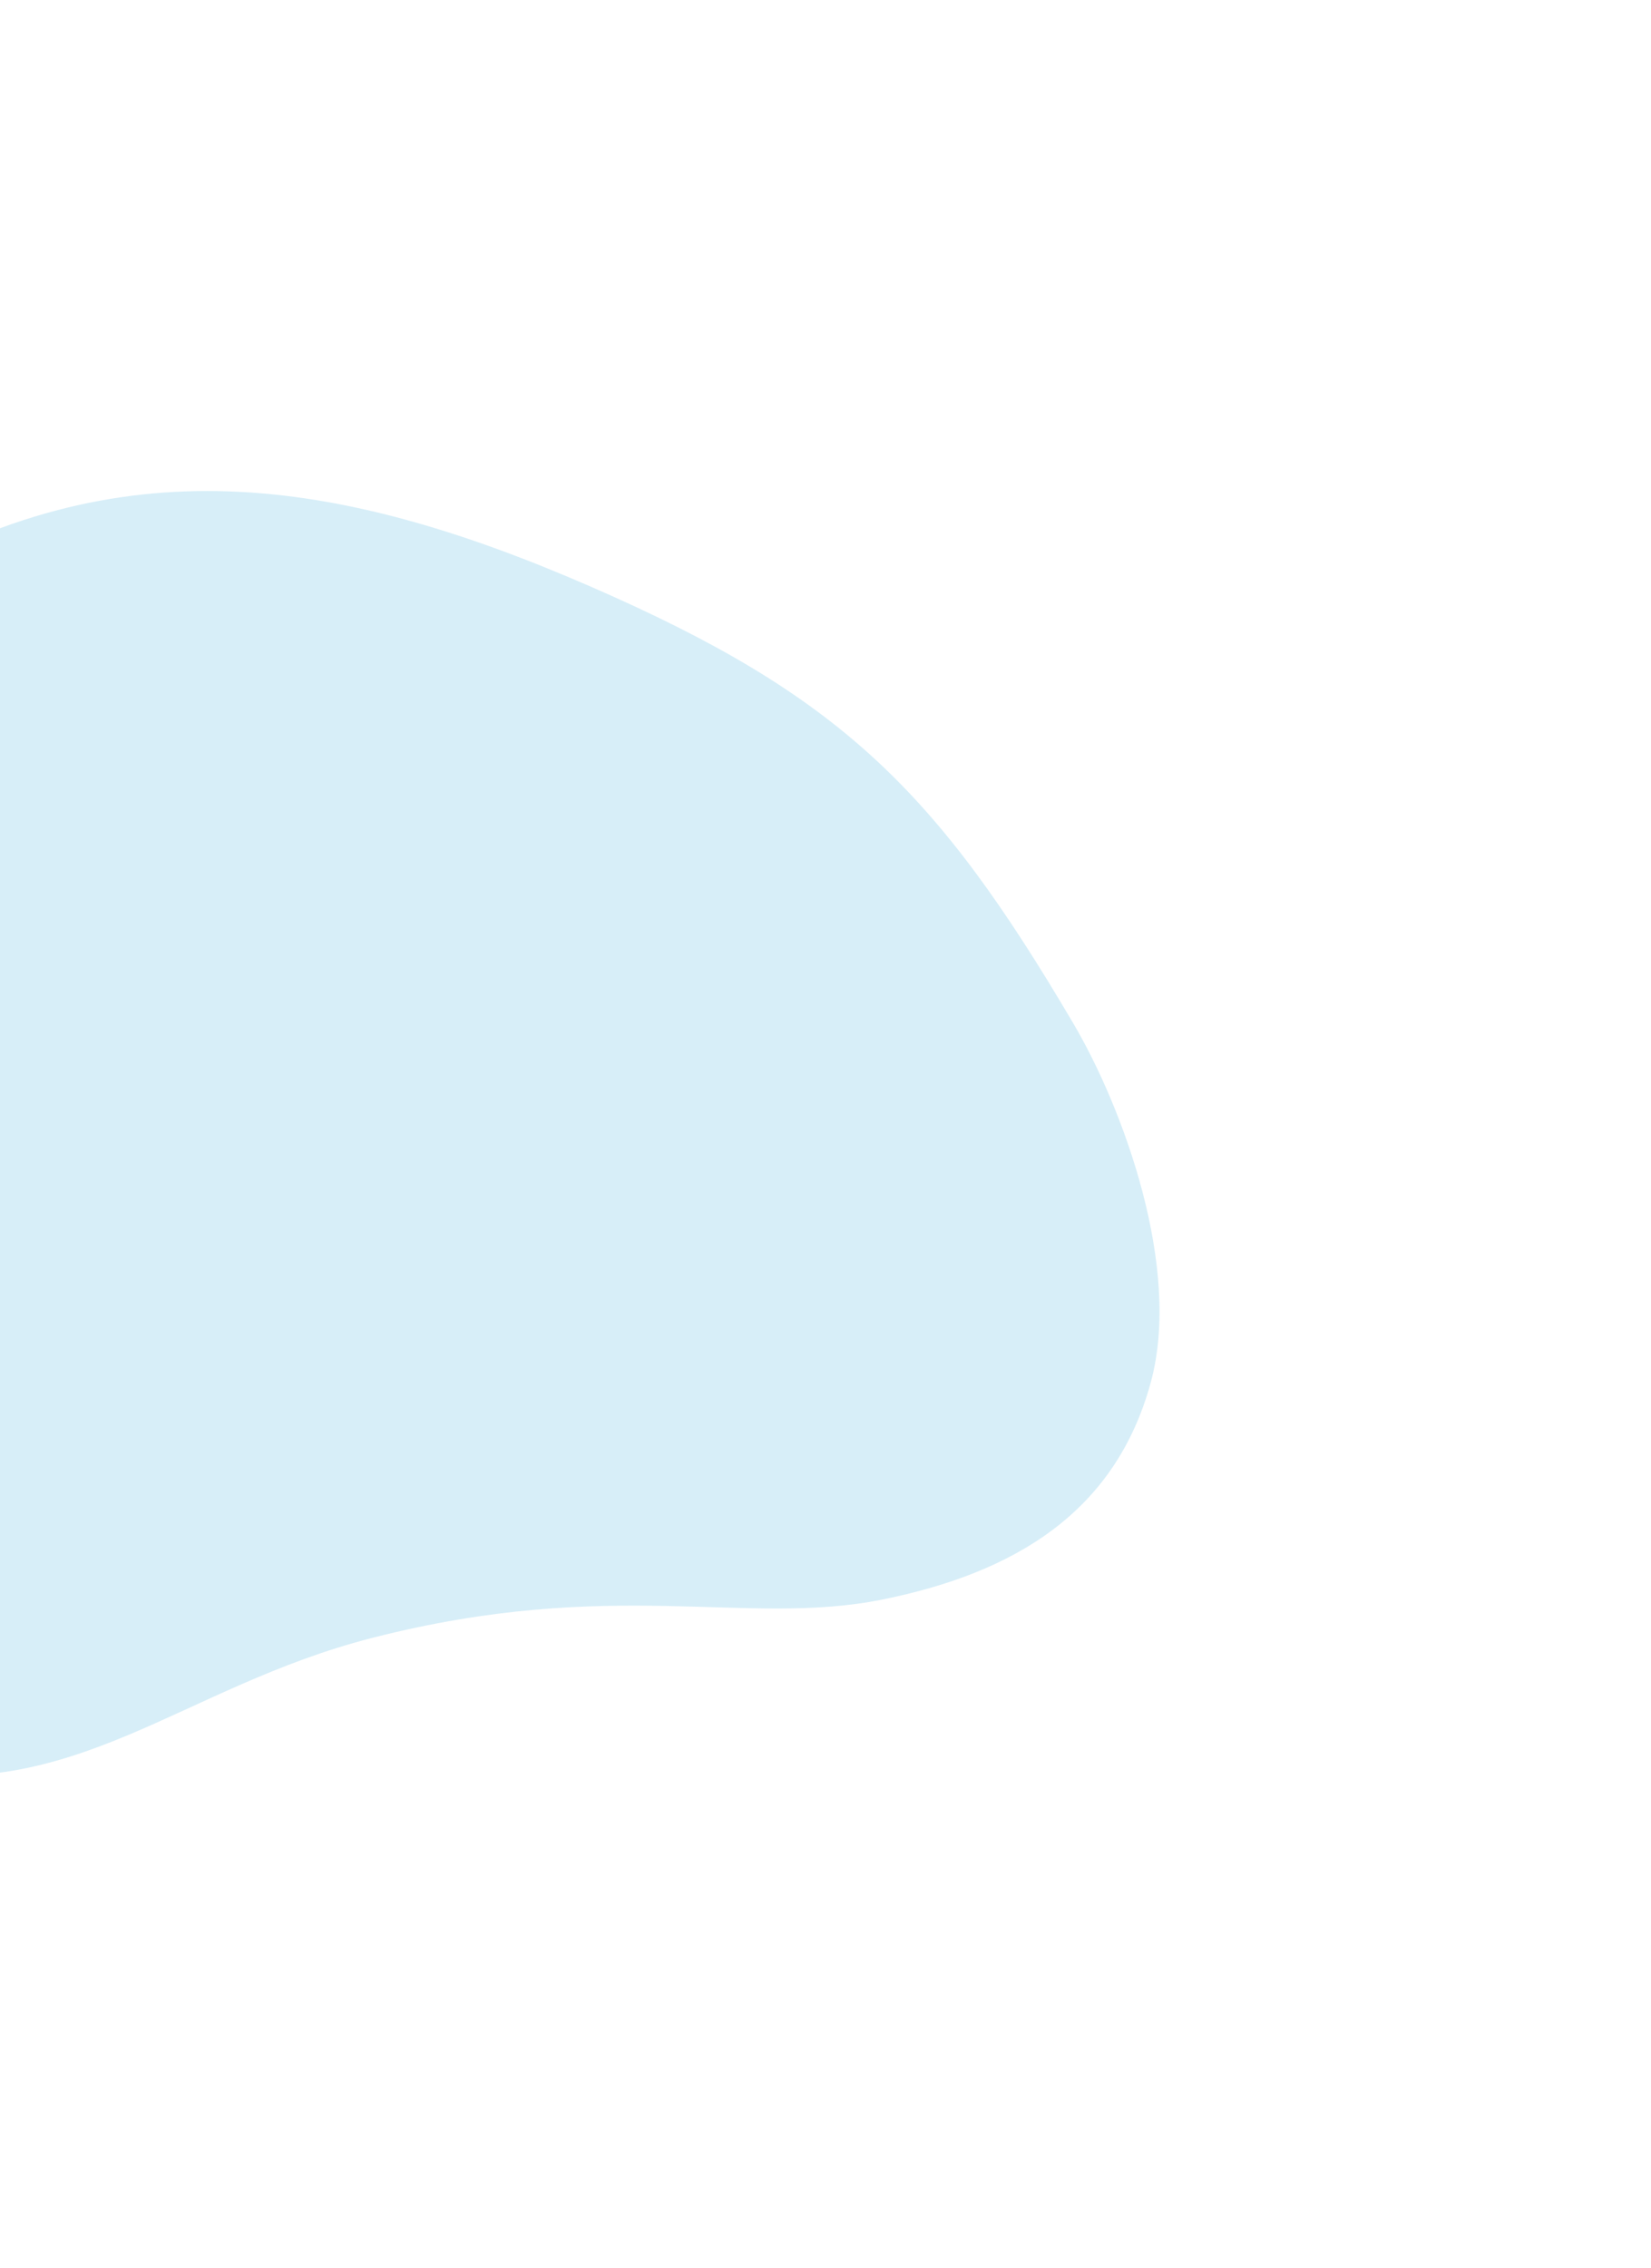 <svg width="734" height="1008" viewBox="0 0 734 1008" fill="none" xmlns="http://www.w3.org/2000/svg">
<g opacity="0.2" filter="url(#filter0_f_169_769)">
<path d="M165.85 727.807C79.912 749.733 33.72 802.104 -53.569 786.395C-255.647 750.029 -229.503 366.597 -53.569 260.768C52.29 197.092 149.531 211.418 262.783 260.768C373.275 308.916 416.09 350.996 477.202 454.859C499.422 492.622 525.436 563.486 511.642 614.241C495.91 672.127 451.027 699.002 392.212 710.87C331.664 723.087 272.504 700.596 165.85 727.807Z" fill="#38ACDD"/>
</g>
<defs>
<filter id="filter0_f_169_769" x="-413.468" y="0.24" width="1146.94" height="1007.02" filterUnits="userSpaceOnUse" color-interpolation-filters="sRGB">
<feFlood flood-opacity="0" result="BackgroundImageFix"/>
<feBlend mode="normal" in="SourceGraphic" in2="BackgroundImageFix" result="shape"/>
<feGaussianBlur stdDeviation="108.987" result="effect1_foregroundBlur_169_769"/>
</filter>
</defs>
</svg>
